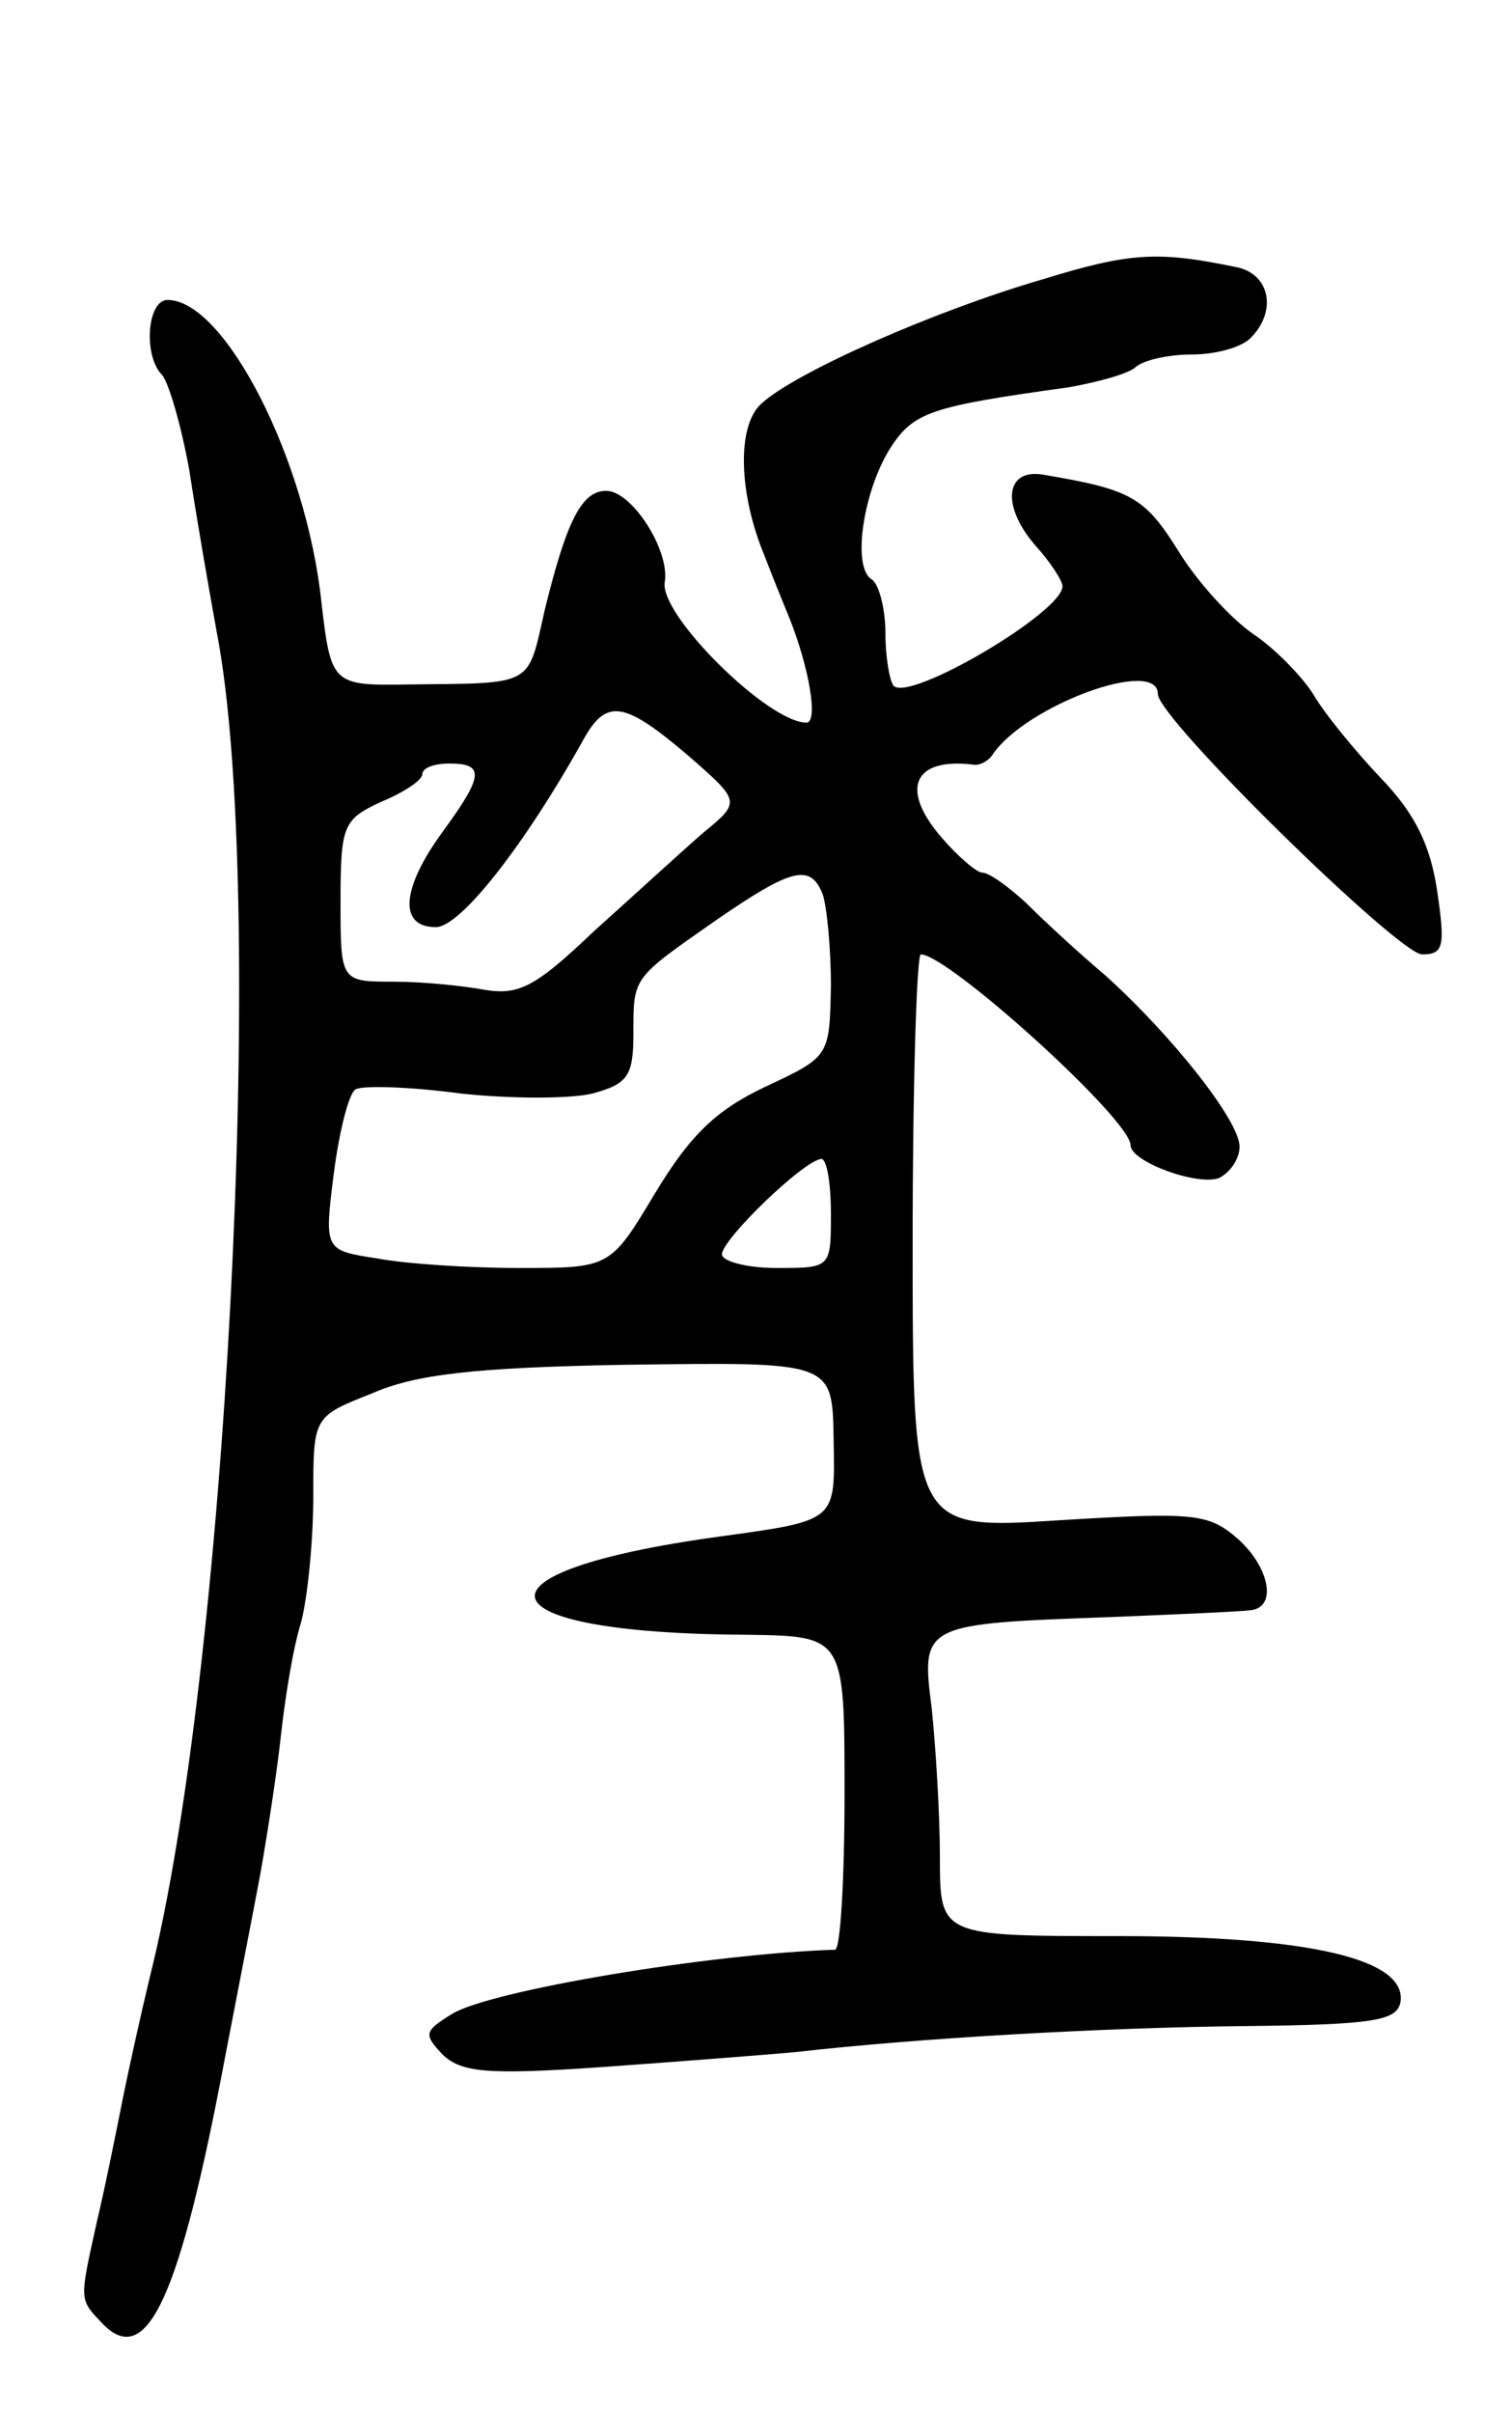 <svg version="1.0" xmlns="http://www.w3.org/2000/svg"
 width="111pt" height="177pt" viewBox="0 0 111 177"
 preserveAspectRatio="xMidYMid meet">
<g transform="translate(0,177) scale(0.1,-0.1)"
fill="#000000" stroke="none">
<path d="M765 1565 c-79 -23 -181 -68 -206 -91 -18 -16 -17 -65 2 -111 5 -13
13 -33 18 -45 15 -37 22 -78 13 -78 -28 0 -108 79 -104 103 4 23 -24 67 -43
67 -18 0 -29 -22 -45 -87 -13 -57 -7 -54 -100 -55 -56 -1 -57 0 -64 60 -11
105 -71 222 -113 222 -15 0 -18 -41 -4 -55 5 -6 14 -37 20 -70 5 -33 15 -91
22 -129 34 -200 5 -754 -51 -976 -6 -25 -15 -65 -20 -90 -5 -25 -13 -65 -19
-90 -13 -59 -13 -56 5 -75 32 -32 56 20 89 195 9 47 21 108 26 135 5 28 12 73
15 100 3 28 9 66 15 85 5 19 9 61 9 93 0 58 0 58 43 75 32 14 75 19 185 21
154 2 153 3 154 -55 1 -60 3 -59 -84 -71 -190 -26 -177 -71 20 -72 72 -1 72
-1 72 -116 0 -63 -3 -115 -7 -115 -93 -3 -253 -30 -281 -47 -21 -13 -21 -15
-7 -30 14 -13 32 -15 118 -9 56 4 120 9 142 11 87 10 225 18 330 19 93 1 110
4 113 17 6 32 -66 49 -208 49 -130 0 -130 0 -130 58 0 31 -3 80 -6 109 -8 62
-7 62 132 67 49 2 95 4 102 5 20 2 14 32 -10 53 -21 18 -32 19 -130 13 -108
-7 -108 -7 -108 204 0 116 3 211 6 211 20 0 154 -121 154 -140 0 -12 49 -30
65 -24 8 4 15 14 15 23 0 19 -50 82 -99 126 -19 16 -45 40 -58 53 -13 12 -27
22 -32 22 -4 0 -18 12 -30 26 -31 36 -20 59 25 53 4 0 10 3 13 8 25 36 121 71
121 44 0 -18 177 -191 194 -191 16 0 17 6 11 47 -5 33 -16 56 -41 82 -19 20
-42 48 -50 62 -9 14 -29 34 -44 44 -16 11 -41 38 -55 61 -25 40 -35 45 -100
56 -27 4 -30 -23 -5 -52 11 -12 20 -26 20 -30 0 -19 -112 -85 -124 -73 -3 4
-6 21 -6 39 0 18 -5 36 -10 39 -15 9 -6 66 14 97 17 26 30 30 131 44 22 4 44
10 49 15 6 5 24 9 41 9 17 0 36 5 43 12 20 20 14 47 -10 52 -58 12 -78 11
-143 -9z m-260 -349 c39 -34 39 -34 11 -57 -15 -13 -51 -46 -80 -72 -43 -41
-55 -47 -80 -43 -16 3 -46 6 -67 6 -39 0 -39 0 -39 59 0 56 2 60 30 73 17 7
30 16 30 20 0 5 9 8 20 8 26 0 25 -9 -5 -50 -30 -41 -33 -70 -5 -70 18 0 65
60 108 137 17 31 30 29 77 -11z m99 -102 c3 -9 6 -39 6 -67 -1 -52 -1 -52 -48
-74 -36 -17 -55 -35 -81 -78 -33 -55 -33 -55 -100 -55 -36 0 -83 3 -104 7 -39
6 -39 6 -32 62 4 31 11 59 16 62 5 3 40 2 77 -3 37 -4 81 -4 97 0 26 7 30 13
30 44 0 42 -1 40 62 84 54 37 68 41 77 18z m6 -234 c0 -40 0 -40 -40 -40 -22
0 -40 5 -40 10 0 11 60 69 73 70 4 0 7 -18 7 -40z"/>
</g>
</svg>
